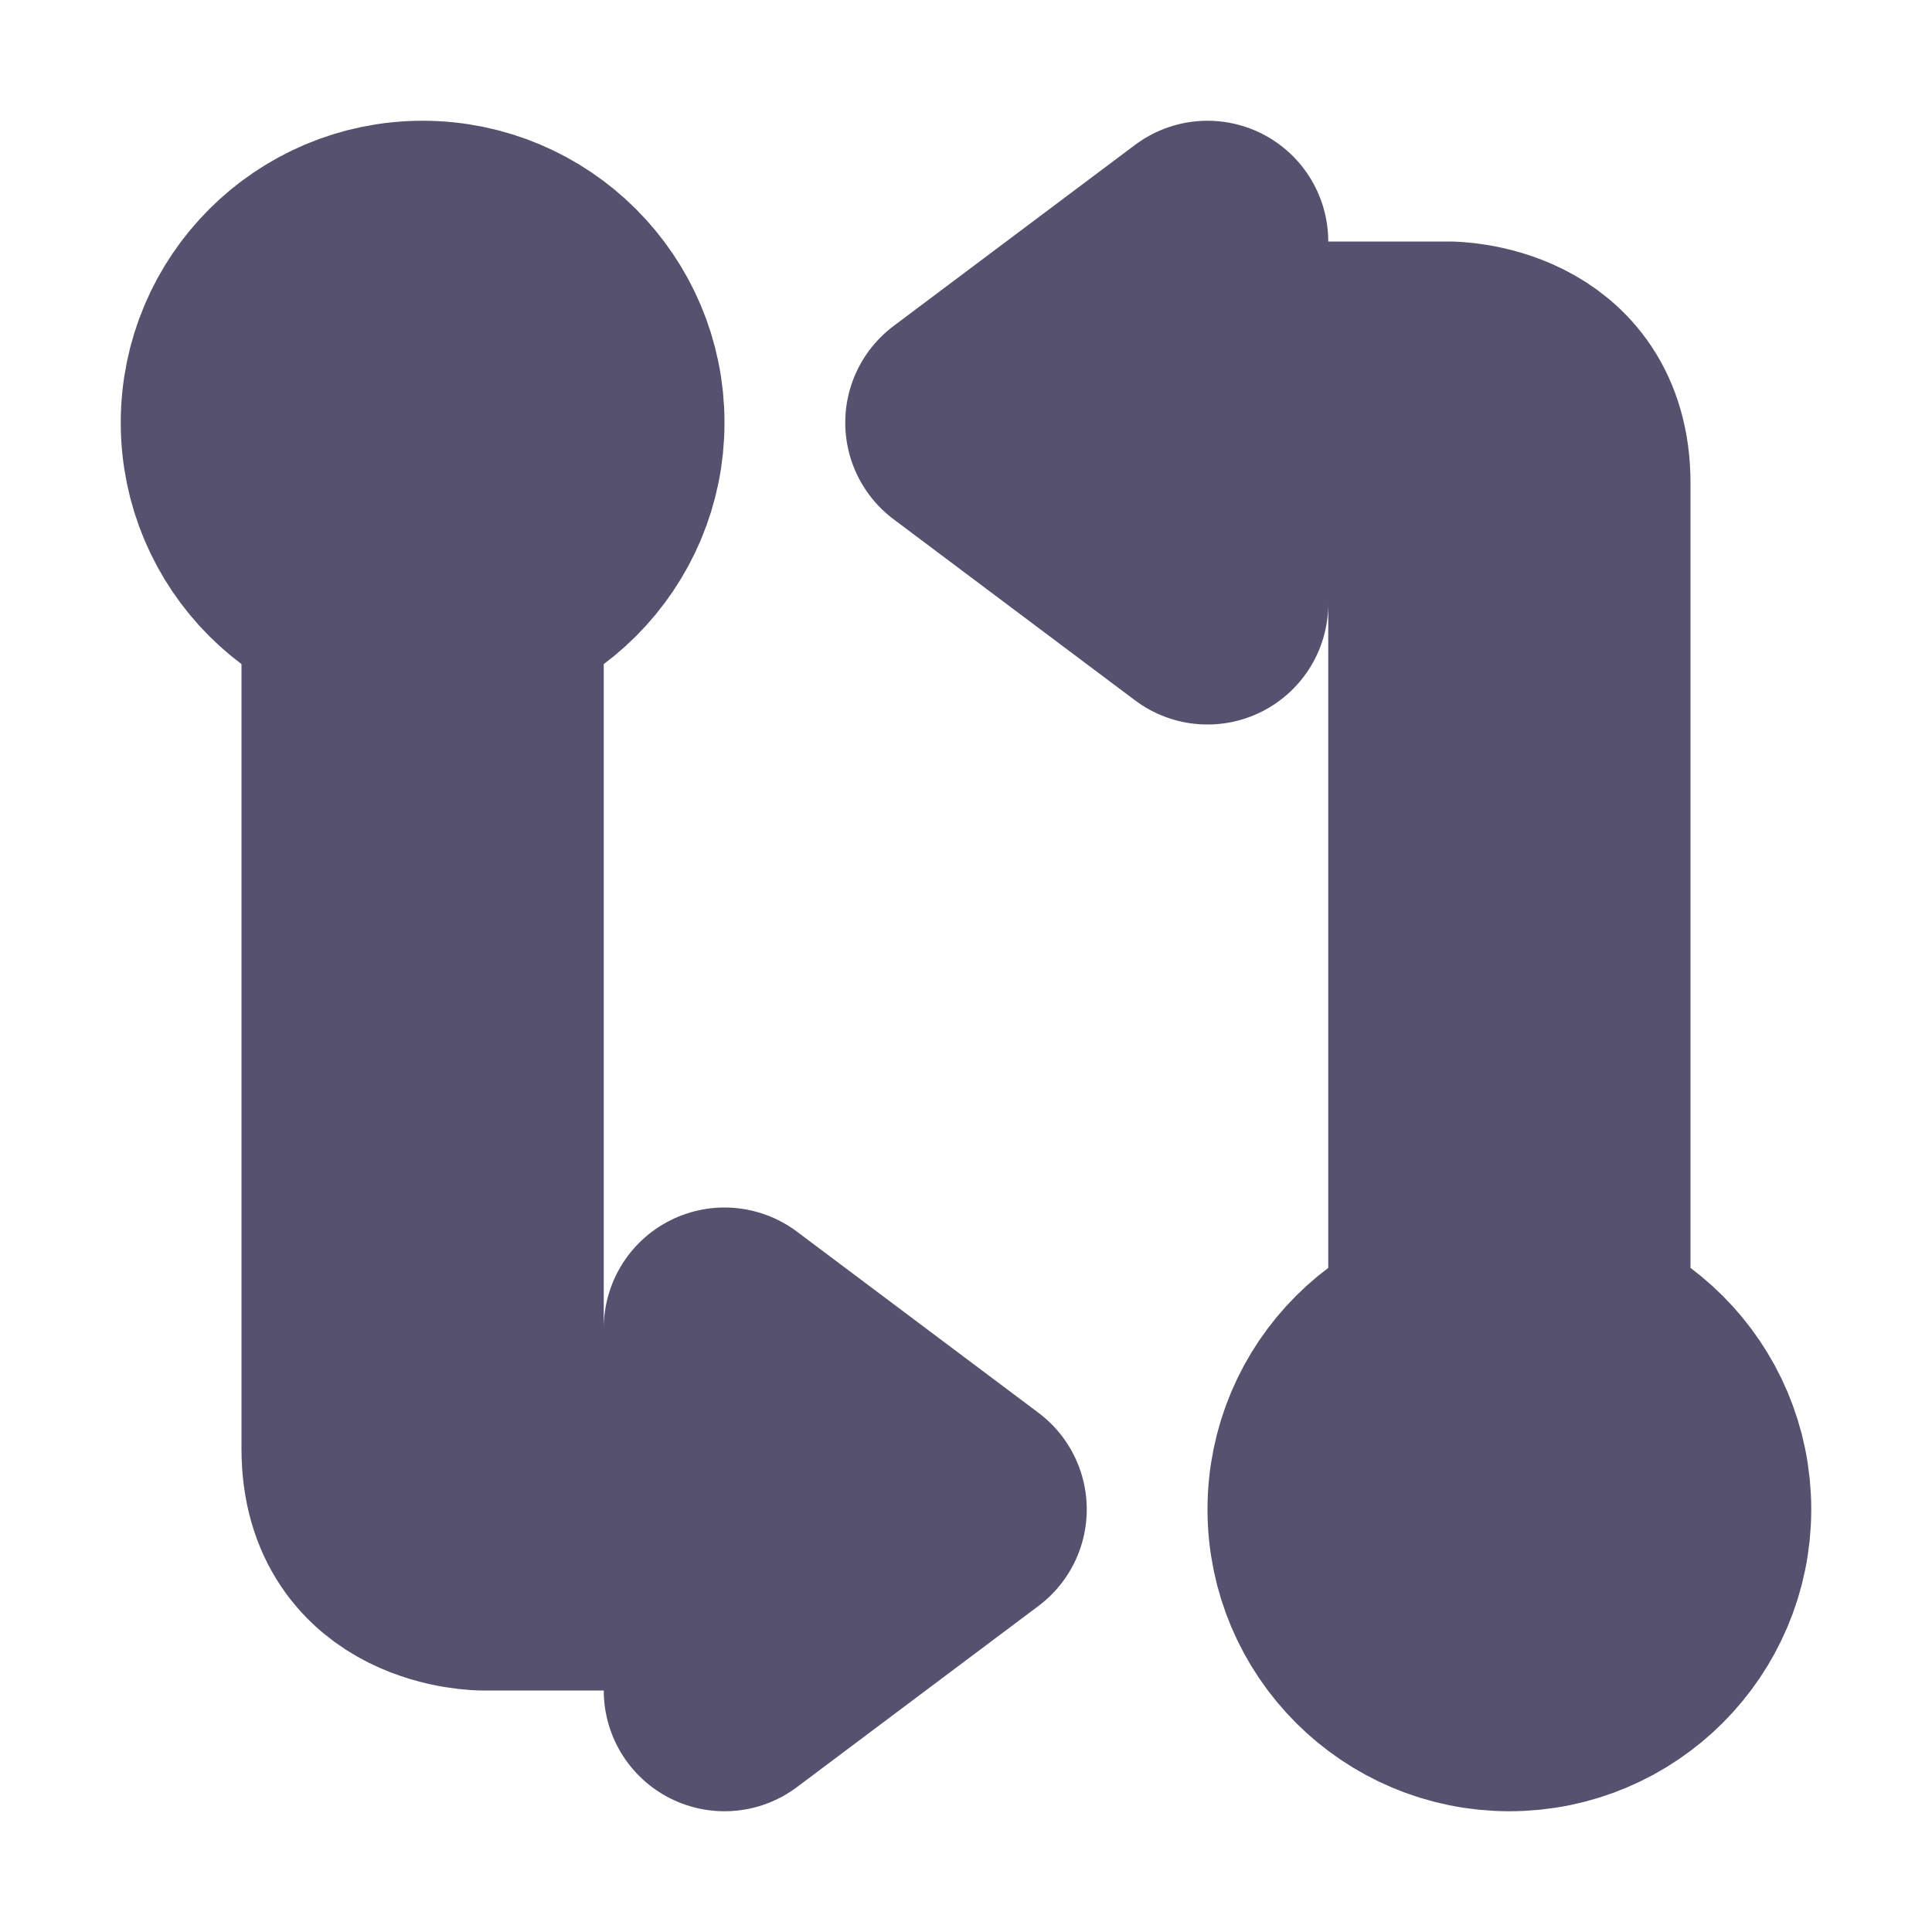 <svg xmlns="http://www.w3.org/2000/svg" width="16" height="16" version="1.1">
 <defs>
  <style id="current-color-scheme" type="text/css">
   .ColorScheme-Text { color:#55516e; } .ColorScheme-Highlight { color:#4285f4; } .ColorScheme-NeutralText { color:#ff9800; } .ColorScheme-PositiveText { color:#4caf50; } .ColorScheme-NegativeText { color:#f44336; }
  </style>
 </defs>
 <path style="fill:currentColor;stroke:currentColor;stroke-width:2;stroke-linejoin:round" class="ColorScheme-Text" d="M 5,3.5 C 5,4.328 4.328,5 3.5,5 2.672,5 2,4.328 2,3.5 2,2.672 2.672,2 3.5,2 4.328,2 5,2.672 5,3.5 Z M 6,11 V 14 L 8,12.5 Z M 4,5 H 3 V 12 C 3,13 4,13 4,13 H 6 V 12 H 4 Z M 11,12.5 C 11,11.672 11.672,11 12.5,11 13.328,11 14,11.672 14,12.5 14,13.328 13.328,14 12.5,14 11.672,14 11,13.328 11,12.5 Z M 10,5 V 2 L 8,3.5 Z M 12,11 H 13 V 4 C 13,3 12,3 12,3 H 10 V 4 H 12 Z"/>
</svg>
